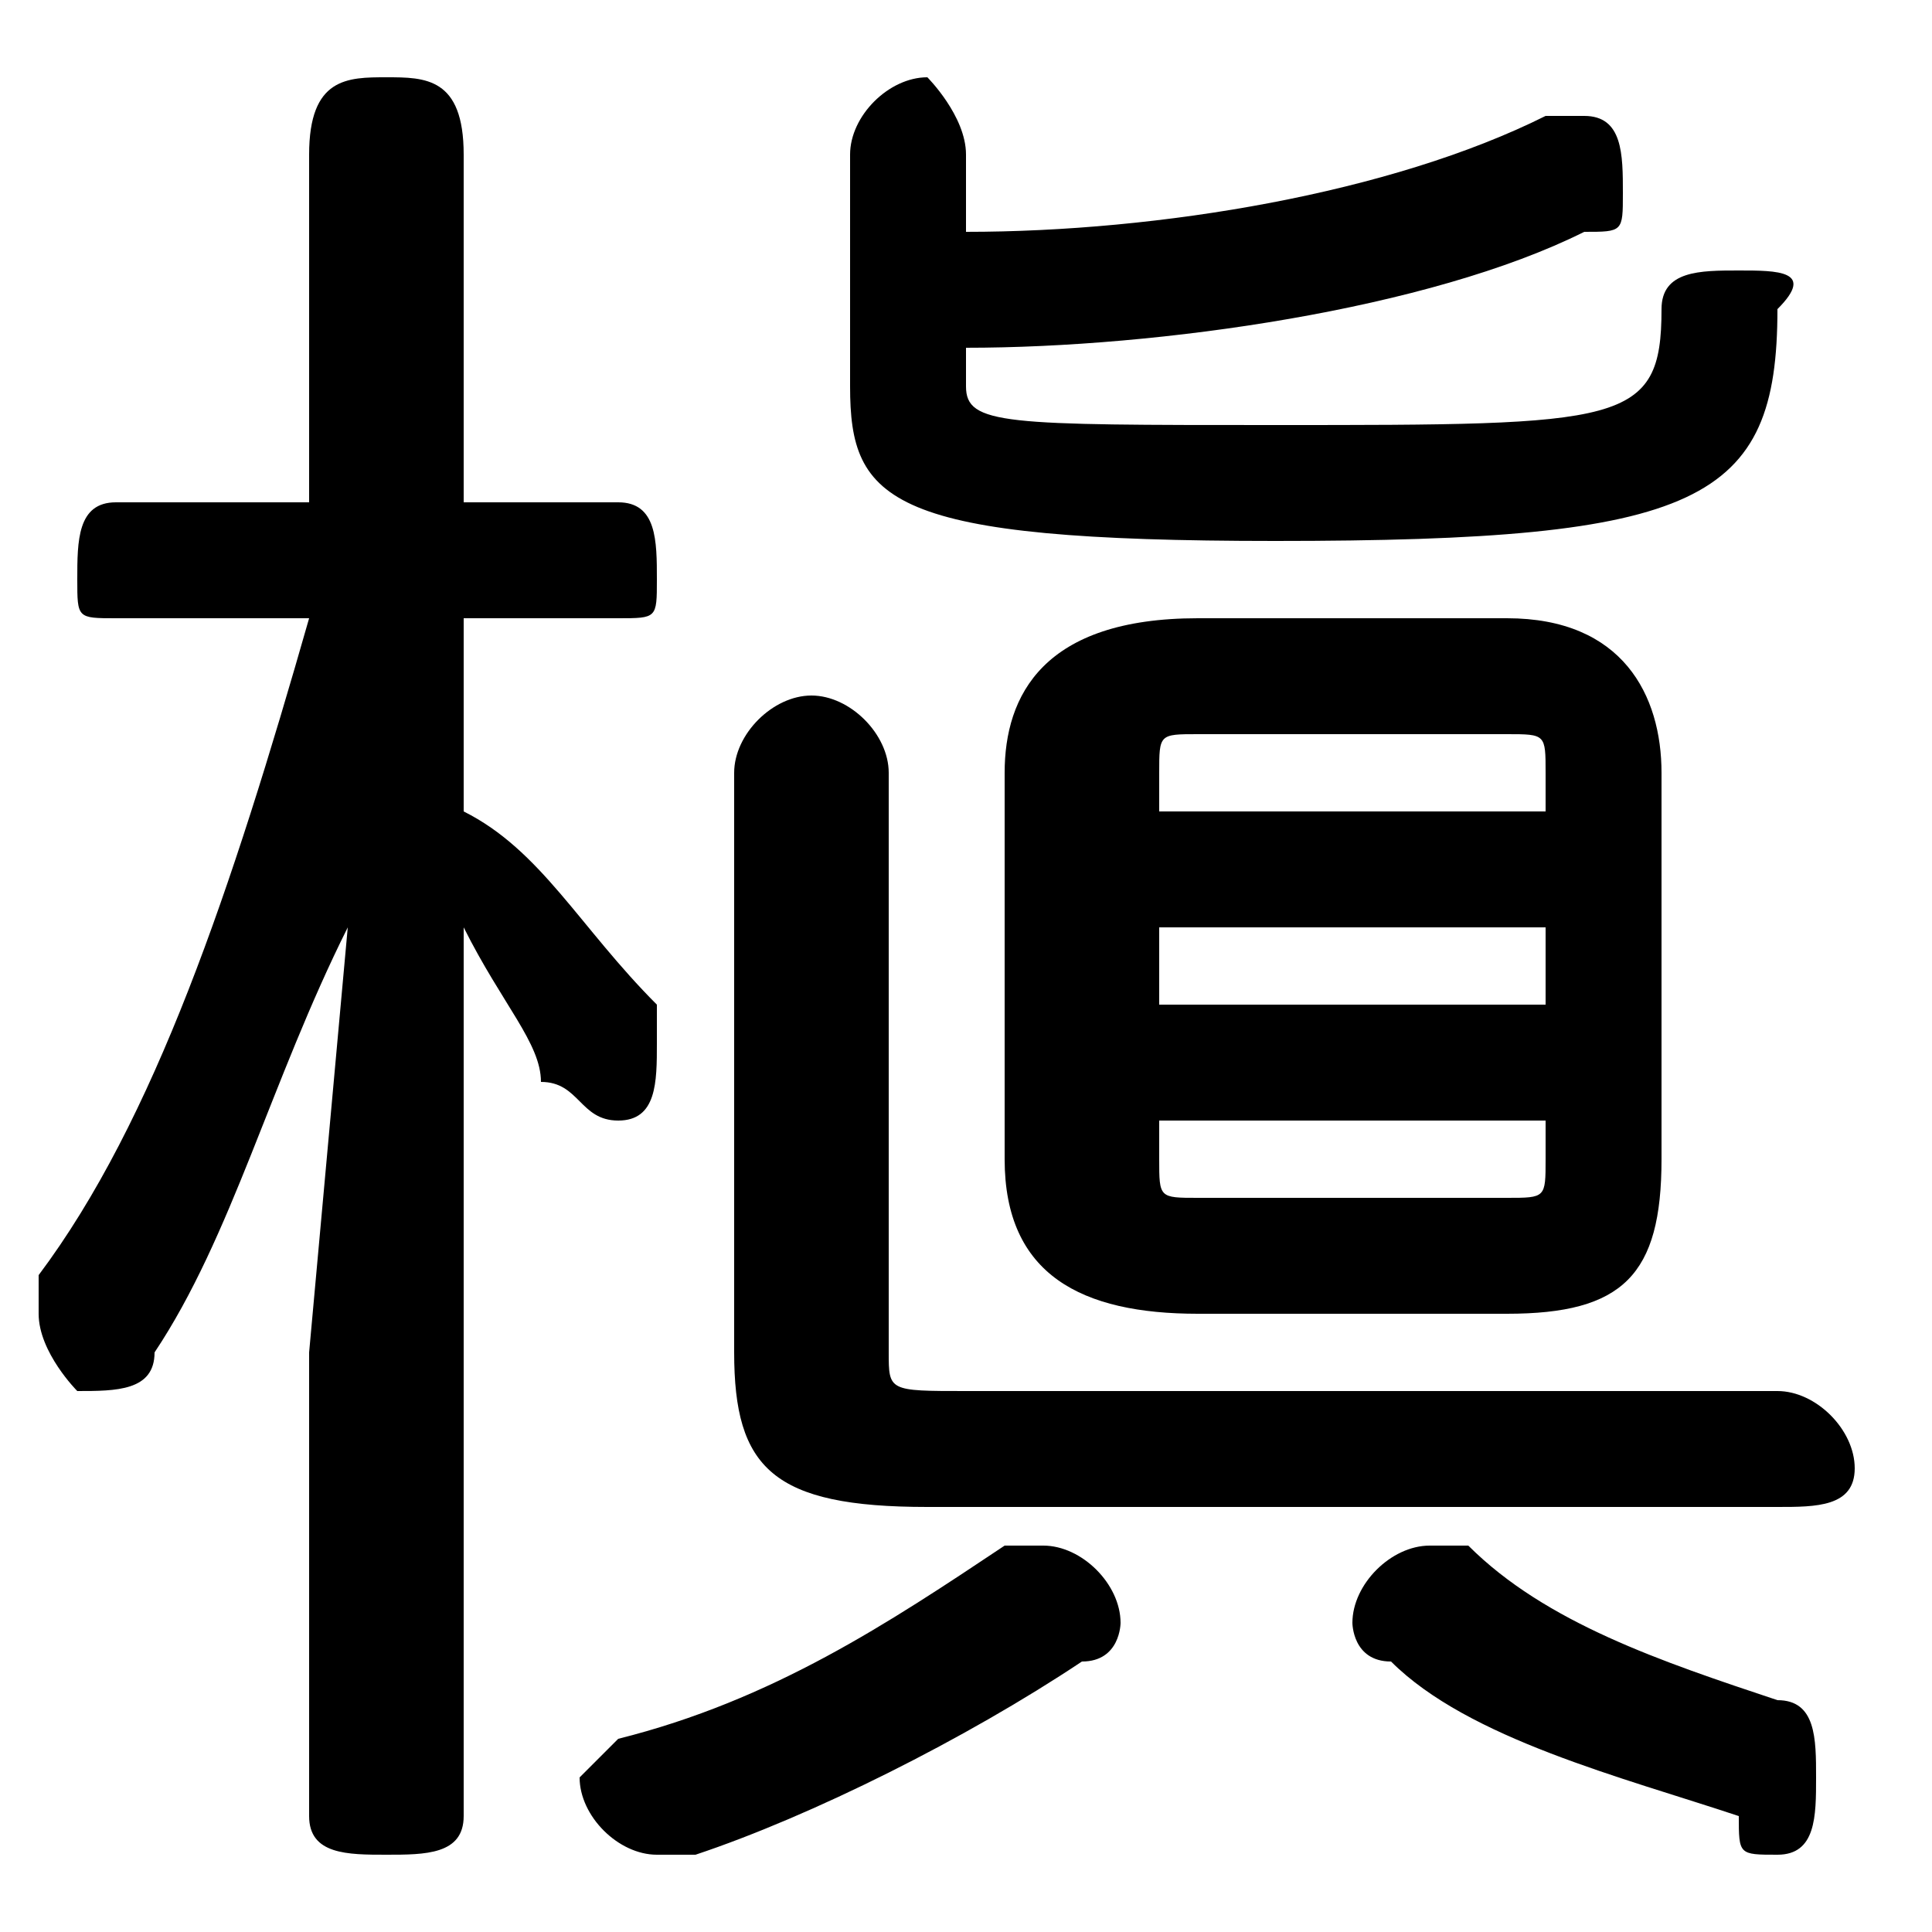 <svg xmlns="http://www.w3.org/2000/svg" viewBox="0 -44.0 50.0 50.0">
    <rect x="0" y="-44.0" width="50.0" height="50.0" fill="#808080" stroke="none"/>
    <g transform="scale(1, -1)">
        <!-- ボディの枠 -->
        <rect x="0" y="-6.0" width="50.0" height="50.0"
            stroke="white" fill="white"/>
        <!-- グリフ座標系の原点 -->
        <circle cx="0" cy="0" r="5" fill="white"/>
        <!-- グリフのアウトライン -->
        <g style="fill:black;stroke:#000000;stroke-width:0;stroke-linecap:round;stroke-linejoin:round;">
        <path d="M 8.0 28.0 C 6.0 21.0 4.0 15.0 1.0 11.0 C 1.0 10.0 1.0 10.0 1.0 10.0 C 1.0 9.0 2.0 8.0 2.0 8.0 C 3.0 8.0 4.0 8.0 4.0 9.0 C 6.0 12.0 7.0 16.0 9.0 20.0 L 8.0 9.0 L 8.0 -3.0 C 8.0 -4.0 9.0 -4.0 10.0 -4.0 C 11.0 -4.0 12.0 -4.0 12.0 -3.0 L 12.0 20.0 C 13.0 18.0 14.0 17.0 14.0 16.0 C 15.0 16.0 15.0 15.0 16.0 15.0 C 17.0 15.0 17.0 16.0 17.0 17.0 C 17.0 17.0 17.0 18.0 17.0 18.0 C 15.0 20.0 14.0 22.0 12.0 23.0 L 12.0 28.0 L 16.0 28.0 C 17.0 28.0 17.0 28.0 17.0 29.0 C 17.0 30.0 17.0 31.0 16.0 31.0 L 12.0 31.0 L 12.0 40.0 C 12.0 42.0 11.0 42.0 10.0 42.0 C 9.0 42.0 8.0 42.0 8.0 40.0 L 8.0 31.0 L 3.0 31.0 C 2.0 31.0 2.0 30.0 2.0 29.0 C 2.0 28.0 2.0 28.0 3.0 28.0 Z M 39.0 10.0 C 42.0 10.0 43.0 11.0 43.0 14.0 L 43.0 24.0 C 43.0 26.0 42.0 28.0 39.0 28.0 L 31.0 28.0 C 27.0 28.0 26.0 26.0 26.0 24.0 L 26.0 14.0 C 26.0 11.0 28.0 10.0 31.0 10.0 Z M 31.0 13.0 C 30.0 13.0 30.0 13.0 30.0 14.0 L 30.0 15.0 L 40.0 15.0 L 40.0 14.0 C 40.0 13.0 40.0 13.0 39.0 13.0 Z M 30.0 20.0 L 40.0 20.0 L 40.0 18.0 L 30.0 18.0 Z M 40.0 23.0 L 30.0 23.0 L 30.0 24.0 C 30.0 25.0 30.0 25.0 31.0 25.0 L 39.0 25.0 C 40.0 25.0 40.0 25.0 40.0 24.0 Z M 25.0 35.0 C 30.0 35.0 37.0 36.0 41.0 38.0 C 42.0 38.0 42.0 38.0 42.0 39.0 C 42.0 40.0 42.0 41.0 41.0 41.0 C 41.0 41.0 41.0 41.0 40.0 41.0 C 36.0 39.0 30.0 38.0 25.0 38.0 L 25.0 40.0 C 25.0 41.0 24.0 42.0 24.0 42.0 C 23.0 42.0 22.0 41.0 22.0 40.0 L 22.0 34.0 C 22.0 31.0 23.0 30.0 33.0 30.0 C 44.0 30.0 46.0 31.0 46.0 36.0 C 47.0 37.0 46.0 37.0 45.0 37.0 C 44.0 37.0 43.0 37.0 43.0 36.0 C 43.0 33.0 42.0 33.0 33.0 33.0 C 26.0 33.0 25.0 33.0 25.0 34.0 Z M 26.0 4.0 C 23.0 2.0 20.0 0.0 16.0 -1.0 C 16.0 -1.0 15.0 -2.0 15.0 -2.0 C 15.0 -3.0 16.0 -4.0 17.0 -4.0 C 17.0 -4.0 17.0 -4.0 18.0 -4.0 C 21.0 -3.0 25.0 -1.0 28.0 1.0 C 29.0 1.0 29.0 2.0 29.0 2.0 C 29.0 3.0 28.0 4.0 27.0 4.0 C 27.0 4.0 26.0 4.0 26.0 4.0 Z M 38.0 4.0 C 37.0 4.0 37.0 4.0 37.0 4.0 C 36.0 4.0 35.0 3.0 35.0 2.0 C 35.0 2.0 35.0 1.0 36.0 1.0 C 38.0 -1.0 42.0 -2.0 45.0 -3.0 C 45.0 -4.0 45.0 -4.0 46.0 -4.0 C 47.0 -4.0 47.0 -3.0 47.0 -2.0 C 47.0 -1.0 47.0 -0.0 46.0 -0.0 C 43.0 1.0 40.0 2.0 38.0 4.0 Z M 25.0 8.0 C 23.0 8.0 23.0 8.0 23.0 9.0 L 23.0 24.0 C 23.0 25.0 22.0 26.0 21.0 26.0 C 20.0 26.0 19.0 25.0 19.0 24.0 L 19.0 9.0 C 19.0 6.0 20.0 5.0 24.0 5.0 L 46.0 5.0 C 47.0 5.0 48.0 5.0 48.0 6.0 C 48.0 7.0 47.0 8.0 46.0 8.0 Z"/>
    </g>
    </g>
</svg>
